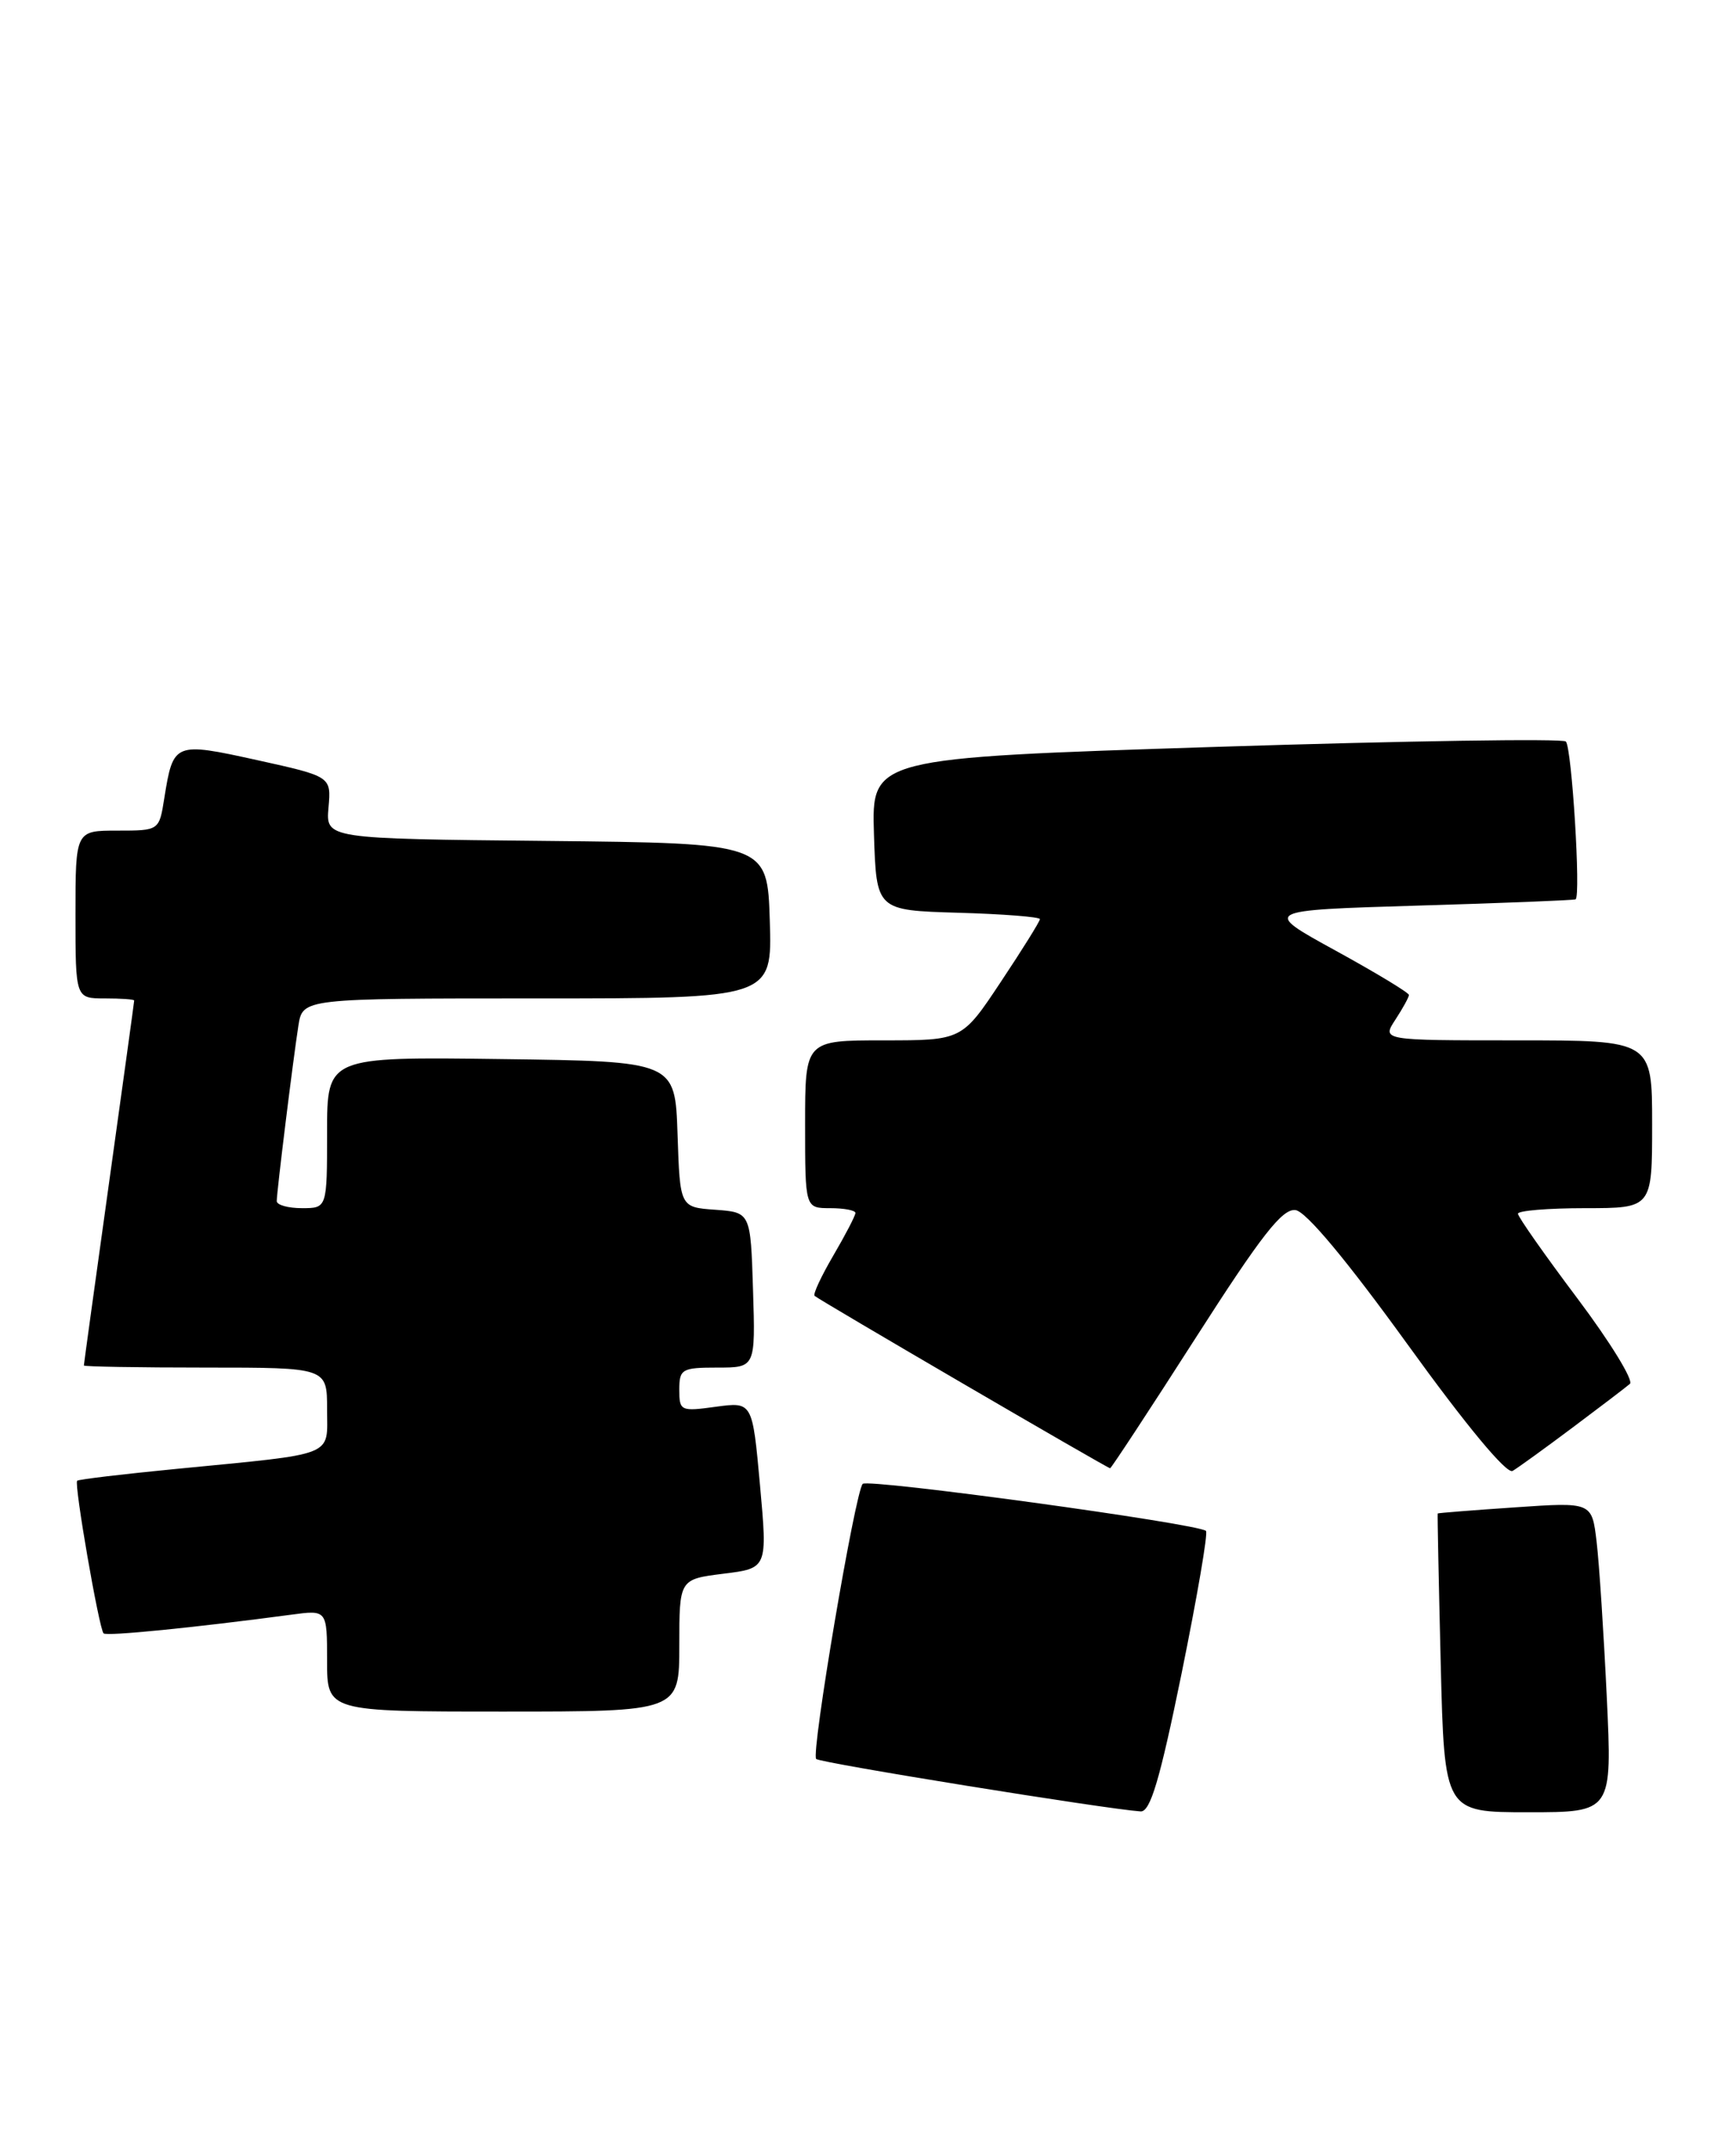 <?xml version="1.0" encoding="UTF-8" standalone="no"?>
<!DOCTYPE svg PUBLIC "-//W3C//DTD SVG 1.1//EN" "http://www.w3.org/Graphics/SVG/1.1/DTD/svg11.dtd" >
<svg xmlns="http://www.w3.org/2000/svg" xmlns:xlink="http://www.w3.org/1999/xlink" version="1.1" viewBox="0 0 207 256">
 <g >
 <path fill="currentColor"
d=" M 140.89 199.47 C 142.74 190.37 144.06 182.72 143.80 182.47 C 142.95 181.61 103.51 176.21 102.87 176.86 C 101.97 177.78 96.68 209.01 97.32 209.65 C 97.78 210.12 131.94 215.63 136.00 215.90 C 137.16 215.98 138.29 212.19 140.89 199.47 Z  M 191.59 202.25 C 191.23 194.69 190.69 186.37 190.38 183.77 C 189.82 179.03 189.82 179.03 180.66 179.66 C 175.62 180.00 171.47 180.33 171.43 180.39 C 171.39 180.45 171.55 188.49 171.79 198.25 C 172.23 216.00 172.23 216.00 182.23 216.00 C 192.24 216.00 192.24 216.00 191.59 202.25 Z  M 81.00 196.12 C 81.00 188.23 81.00 188.23 86.26 187.57 C 91.52 186.92 91.52 186.92 90.62 177.00 C 89.72 167.08 89.72 167.08 85.36 167.67 C 81.16 168.25 81.00 168.17 81.00 165.64 C 81.00 163.18 81.30 163.00 85.54 163.00 C 90.08 163.00 90.08 163.00 89.79 153.75 C 89.50 144.50 89.50 144.50 85.29 144.19 C 81.08 143.89 81.08 143.89 80.79 135.19 C 80.50 126.50 80.50 126.50 59.75 126.23 C 39.00 125.96 39.00 125.96 39.00 134.98 C 39.00 144.00 39.00 144.00 36.00 144.00 C 34.35 144.00 33.00 143.62 33.00 143.16 C 33.00 142.04 34.94 126.35 35.58 122.25 C 36.09 119.00 36.09 119.00 64.08 119.00 C 92.08 119.00 92.08 119.00 91.79 109.75 C 91.50 100.50 91.50 100.50 65.17 100.23 C 38.85 99.97 38.85 99.97 39.17 96.26 C 39.50 92.55 39.50 92.55 30.67 90.60 C 20.77 88.42 20.66 88.47 19.59 95.14 C 18.98 99.00 18.98 99.00 13.99 99.00 C 9.00 99.00 9.00 99.00 9.00 109.00 C 9.00 119.00 9.00 119.00 12.50 119.00 C 14.43 119.00 16.00 119.11 16.00 119.25 C 16.00 119.39 14.65 129.18 13.00 141.00 C 11.35 152.82 10.00 162.61 10.00 162.75 C 10.00 162.89 16.52 163.00 24.50 163.00 C 39.00 163.00 39.00 163.00 39.00 167.95 C 39.00 173.71 40.32 173.19 21.00 175.08 C 14.68 175.69 9.36 176.33 9.20 176.49 C 8.81 176.85 11.81 194.14 12.35 194.68 C 12.71 195.04 23.14 194.00 34.75 192.45 C 39.00 191.88 39.00 191.88 39.00 197.94 C 39.00 204.00 39.00 204.00 60.00 204.00 C 81.00 204.00 81.00 204.00 81.00 196.12 Z  M 187.50 170.16 C 190.80 167.69 193.88 165.35 194.35 164.94 C 194.81 164.54 192.00 159.96 188.10 154.77 C 184.19 149.57 181.00 145.03 181.00 144.66 C 181.00 144.30 184.60 144.00 189.00 144.00 C 197.00 144.00 197.00 144.00 197.00 134.00 C 197.00 124.00 197.00 124.00 180.88 124.00 C 164.77 124.00 164.77 124.00 166.38 121.54 C 167.27 120.18 168.00 118.85 168.00 118.59 C 168.00 118.32 164.06 115.94 159.25 113.30 C 150.50 108.50 150.50 108.50 169.00 107.94 C 179.18 107.64 187.67 107.30 187.87 107.19 C 188.52 106.86 187.42 89.09 186.71 88.38 C 186.34 88.01 167.57 88.30 144.99 89.02 C 103.93 90.34 103.93 90.34 104.21 99.42 C 104.50 108.50 104.50 108.50 114.25 108.79 C 119.61 108.94 124.00 109.29 124.00 109.55 C 124.00 109.81 121.91 113.17 119.35 117.01 C 114.71 124.00 114.71 124.00 105.35 124.00 C 96.00 124.00 96.00 124.00 96.00 134.00 C 96.00 144.00 96.00 144.00 99.00 144.00 C 100.65 144.00 102.00 144.26 102.00 144.57 C 102.00 144.89 100.82 147.16 99.38 149.62 C 97.94 152.08 96.92 154.25 97.13 154.45 C 97.62 154.92 132.05 175.00 132.37 175.00 C 132.50 175.00 137.09 168.02 142.56 159.48 C 150.42 147.21 152.91 144.02 154.48 144.23 C 155.74 144.40 160.60 150.23 167.84 160.24 C 174.83 169.92 179.66 175.73 180.36 175.32 C 180.99 174.95 184.20 172.63 187.50 170.16 Z "/>
</g>
</svg>